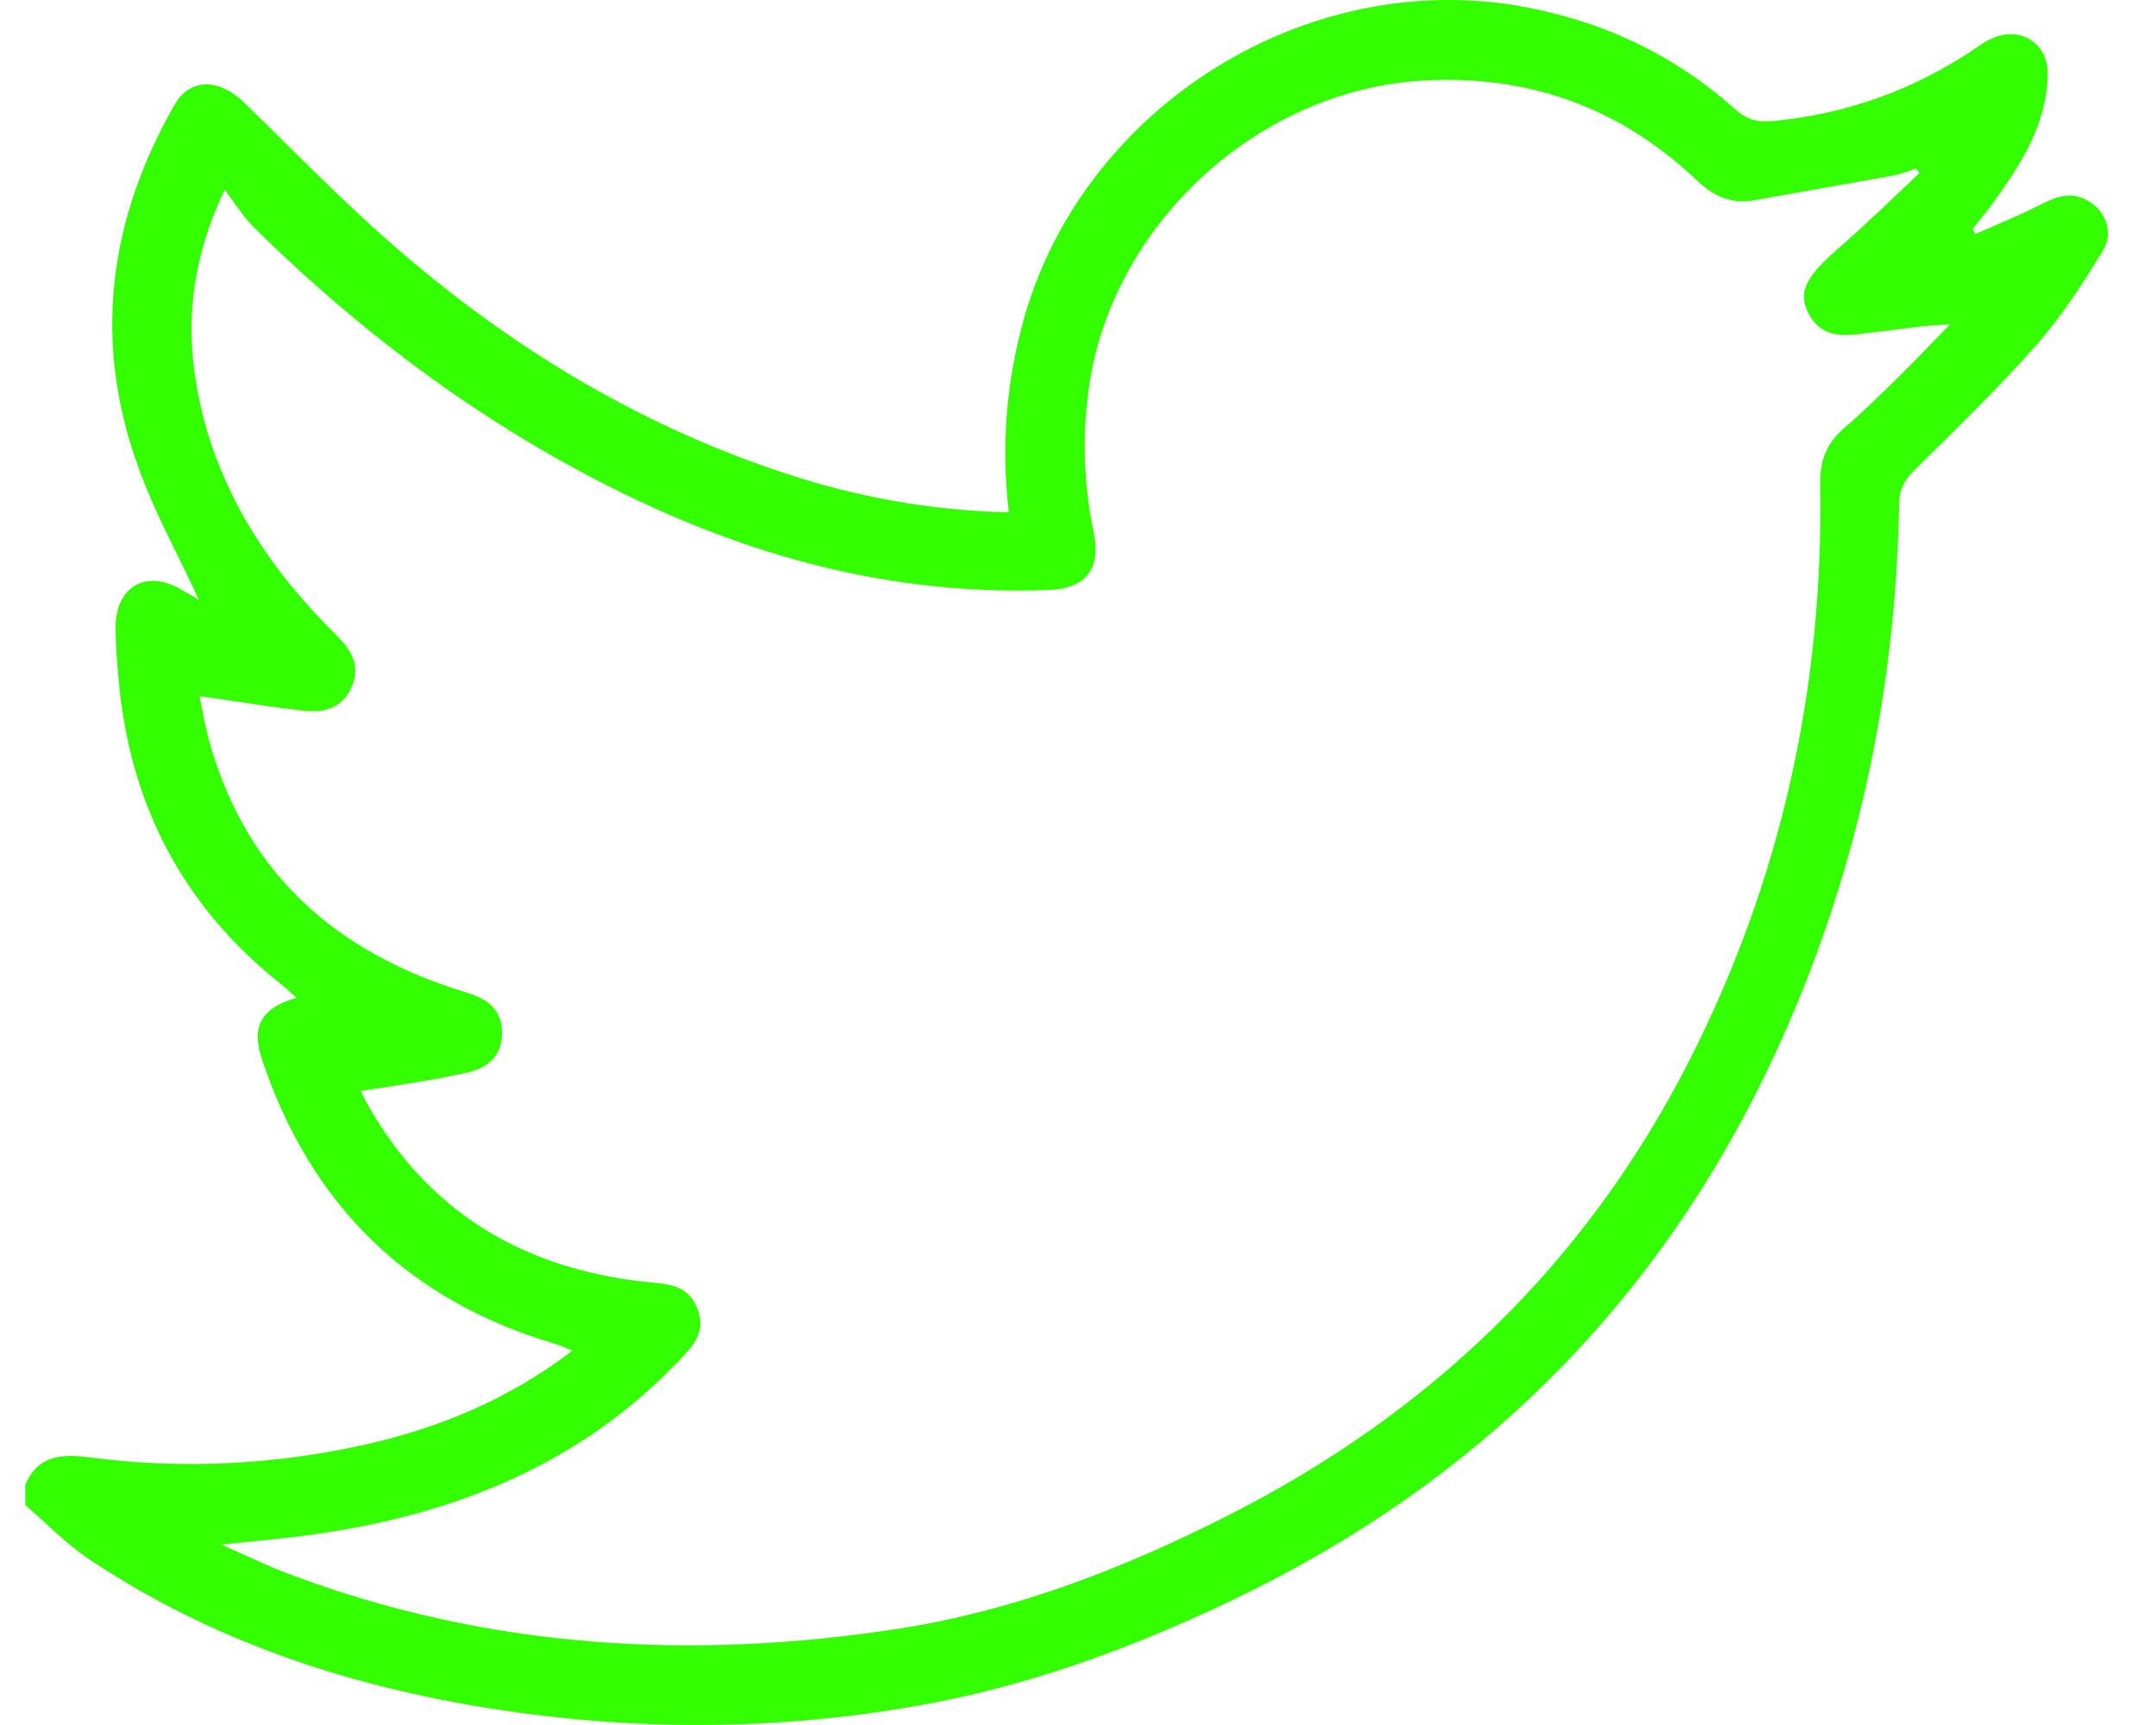 <svg width="25" height="20" viewBox="0 0 25 20" fill="none" xmlns="http://www.w3.org/2000/svg">
<g clip-path="url(#clip0_270_6440)">
<path d="M24.196 2.32C24.019 2.223 23.859 2.274 23.687 2.36C23.429 2.491 23.166 2.6 22.903 2.714C22.897 2.692 22.885 2.674 22.874 2.652C22.942 2.566 23.012 2.485 23.08 2.394C23.412 1.936 23.732 1.467 23.744 0.866C23.755 0.494 23.412 0.288 23.08 0.454C23.023 0.477 22.972 0.517 22.92 0.551C22.205 1.038 21.415 1.324 20.551 1.404C20.384 1.421 20.259 1.387 20.127 1.273C19.401 0.621 18.554 0.231 17.592 0.065C15.051 -0.358 12.476 1.318 11.841 3.814C11.663 4.506 11.612 5.205 11.698 5.937C11.613 5.937 11.538 5.937 11.458 5.931C10.617 5.891 9.792 5.725 8.992 5.45C7.424 4.918 6.016 4.077 4.751 3.007C4.076 2.44 3.458 1.799 2.823 1.181C2.542 0.912 2.205 0.901 2.027 1.21C1.266 2.537 1.071 3.939 1.598 5.399C1.787 5.937 2.073 6.446 2.307 6.955C2.262 6.927 2.182 6.881 2.101 6.835C1.695 6.595 1.34 6.801 1.34 7.276C1.34 7.47 1.357 7.67 1.374 7.865C1.5 9.319 2.118 10.509 3.262 11.413C3.32 11.459 3.371 11.51 3.44 11.567C3.028 11.687 2.913 11.899 3.034 12.271C3.595 13.959 4.717 15.069 6.427 15.578C6.49 15.595 6.547 15.624 6.639 15.658C5.907 16.219 5.105 16.551 4.247 16.746C3.182 16.986 2.101 17.038 1.019 16.895C0.705 16.855 0.436 16.878 0.293 17.215V17.45C0.533 17.656 0.757 17.89 1.019 18.068C2.445 19.024 4.035 19.55 5.723 19.814C7.337 20.065 8.951 20.065 10.553 19.791C11.863 19.573 13.1 19.121 14.296 18.549C17.146 17.187 19.258 15.081 20.585 12.214C21.517 10.2 21.981 8.071 22.021 5.851C22.021 5.691 22.073 5.576 22.188 5.462C22.668 4.987 23.154 4.518 23.601 4.014C23.899 3.677 24.151 3.288 24.385 2.904C24.517 2.686 24.408 2.429 24.196 2.32V2.32ZM22.022 4.363C21.81 4.569 21.599 4.78 21.37 4.975C21.169 5.153 21.101 5.358 21.106 5.622C21.146 7.974 20.654 10.205 19.584 12.306C18.383 14.658 16.569 16.397 14.216 17.582C13.032 18.183 11.784 18.664 10.474 18.875C8.042 19.258 5.65 19.121 3.326 18.24C3.086 18.149 2.857 18.034 2.565 17.908C2.994 17.862 3.361 17.834 3.727 17.777C5.306 17.542 6.725 16.97 7.853 15.797C8.025 15.619 8.202 15.442 8.082 15.162C7.973 14.892 7.739 14.887 7.498 14.864C6.056 14.709 4.946 14.045 4.236 12.758C4.213 12.712 4.191 12.667 4.185 12.649C4.608 12.581 5.026 12.524 5.432 12.432C5.718 12.363 5.833 12.18 5.821 11.945C5.804 11.676 5.626 11.573 5.398 11.504C3.916 11.052 2.868 10.148 2.434 8.62C2.377 8.431 2.348 8.231 2.314 8.071C2.743 8.128 3.149 8.202 3.555 8.243C3.79 8.265 3.996 8.185 4.088 7.939C4.179 7.693 4.059 7.522 3.893 7.356C3.04 6.514 2.428 5.536 2.256 4.323C2.159 3.619 2.256 2.932 2.605 2.2C2.719 2.349 2.817 2.509 2.948 2.641C4.224 3.894 5.644 4.953 7.258 5.736C8.797 6.486 10.417 6.904 12.144 6.841C12.579 6.83 12.774 6.606 12.682 6.172C12.557 5.576 12.545 4.987 12.642 4.392C12.957 2.544 14.617 1.05 16.482 0.935C17.712 0.861 18.771 1.238 19.664 2.08C19.853 2.263 20.059 2.366 20.316 2.326C20.866 2.229 21.41 2.131 21.959 2.034C22.045 2.017 22.131 1.983 22.217 1.954C22.234 1.971 22.245 1.988 22.257 2.006C21.936 2.309 21.627 2.612 21.295 2.898C20.946 3.207 20.849 3.385 20.963 3.619C21.13 3.957 21.433 3.888 21.707 3.854C21.999 3.825 22.291 3.768 22.611 3.762C22.411 3.963 22.222 4.169 22.022 4.363V4.363Z" fill="#33FF00"/>
</g>
<defs>
<clipPath id="clip0_270_6440">
<rect width="24.149" height="20" fill="white" transform="translate(0.293)"/>
</clipPath>
</defs>
</svg>
